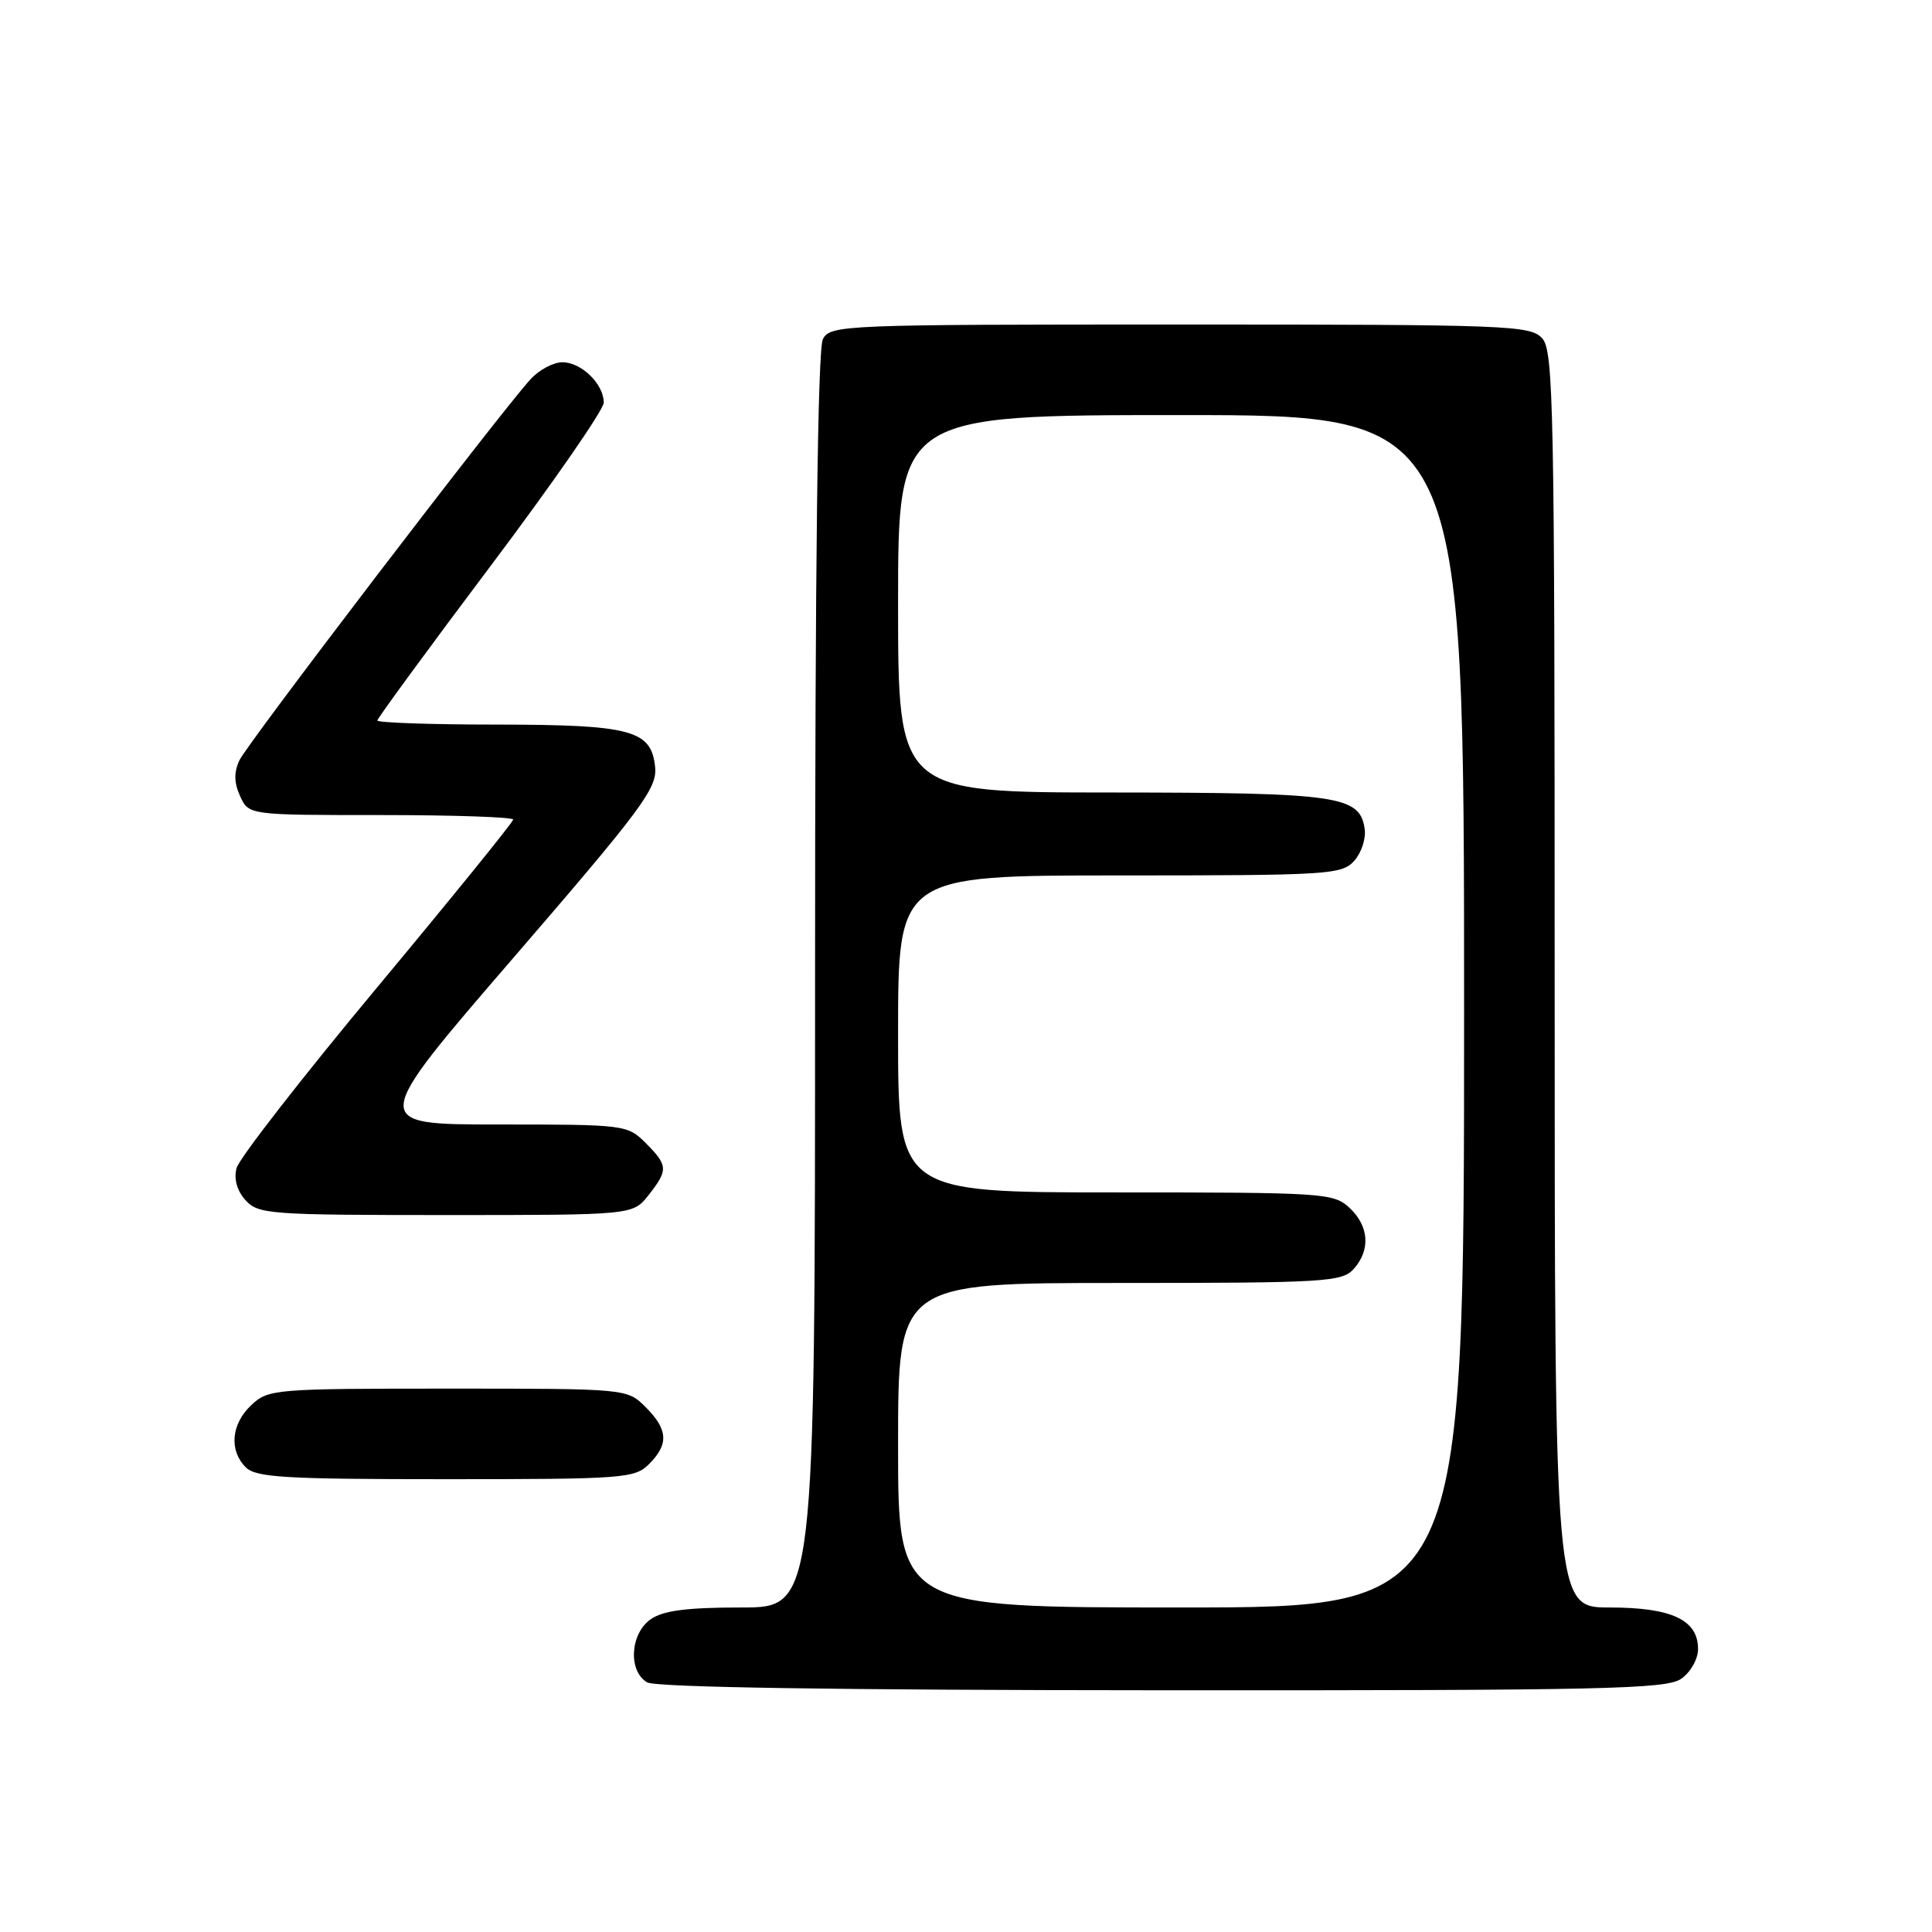 <?xml version="1.0" encoding="UTF-8" standalone="no"?>
<!DOCTYPE svg PUBLIC "-//W3C//DTD SVG 1.1//EN" "http://www.w3.org/Graphics/SVG/1.1/DTD/svg11.dtd" >
<svg xmlns="http://www.w3.org/2000/svg" xmlns:xlink="http://www.w3.org/1999/xlink" version="1.1" viewBox="0 0 256 256">
 <g >
 <path fill="currentColor"
d=" M 222.78 222.44 C 224.02 221.57 225.00 219.83 225.00 218.50 C 225.00 214.64 221.50 213.00 213.28 213.00 C 206.00 213.00 206.00 213.00 206.00 129.83 C 206.00 53.84 205.86 46.50 204.35 44.83 C 202.79 43.11 199.97 43.00 156.38 43.00 C 111.62 43.00 110.04 43.06 109.04 44.93 C 108.35 46.22 108.00 74.59 108.00 129.93 C 108.00 213.00 108.00 213.00 98.22 213.00 C 90.99 213.00 87.87 213.41 86.22 214.56 C 83.49 216.47 83.21 221.44 85.75 222.92 C 86.89 223.58 110.70 223.95 154.03 223.97 C 212.65 224.00 220.82 223.82 222.78 222.44 Z  M 86.00 194.00 C 88.64 191.36 88.52 189.43 85.55 186.45 C 83.09 184.00 83.09 184.00 59.36 184.00 C 36.37 184.00 35.56 184.07 33.31 186.17 C 30.63 188.69 30.32 192.18 32.57 194.43 C 33.92 195.77 37.74 196.00 59.07 196.00 C 82.67 196.00 84.11 195.89 86.00 194.00 Z  M 85.93 158.37 C 88.56 155.02 88.53 154.44 85.55 151.45 C 83.13 149.04 82.81 149.00 66.03 149.00 C 48.97 149.00 48.97 149.00 68.04 126.90 C 85.04 107.20 87.08 104.46 86.81 101.67 C 86.32 96.74 83.70 96.03 65.75 96.01 C 57.09 96.01 50.00 95.76 50.00 95.47 C 50.00 95.19 56.75 85.97 65.00 75.00 C 73.25 64.03 80.00 54.29 80.00 53.35 C 80.00 50.89 77.04 48.00 74.52 48.00 C 73.33 48.00 71.43 49.01 70.30 50.25 C 66.21 54.73 32.73 98.56 31.72 100.75 C 30.98 102.34 31.01 103.73 31.82 105.50 C 32.96 108.00 32.96 108.00 50.48 108.00 C 60.12 108.00 68.00 108.27 68.00 108.60 C 68.00 108.92 59.88 118.94 49.96 130.85 C 40.04 142.76 31.66 153.53 31.34 154.79 C 30.97 156.24 31.41 157.80 32.54 159.04 C 34.21 160.89 35.75 161.00 59.08 161.00 C 83.85 161.00 83.85 161.00 85.93 158.37 Z  M 119.00 191.50 C 119.00 170.00 119.00 170.00 148.35 170.00 C 175.50 170.00 177.81 169.86 179.35 168.17 C 181.63 165.65 181.42 162.47 178.81 160.04 C 176.71 158.08 175.42 158.00 147.81 158.00 C 119.00 158.00 119.00 158.00 119.00 137.00 C 119.00 116.00 119.00 116.00 148.35 116.00 C 176.00 116.00 177.79 115.89 179.43 114.08 C 180.38 113.03 181.01 111.13 180.83 109.86 C 180.20 105.43 177.44 105.03 147.25 105.01 C 119.00 105.00 119.00 105.00 119.00 80.00 C 119.00 55.00 119.00 55.00 156.50 55.00 C 194.00 55.00 194.00 55.00 194.00 134.00 C 194.00 213.00 194.00 213.00 156.50 213.00 C 119.00 213.00 119.00 213.00 119.00 191.50 Z "/>
</g>
</svg>